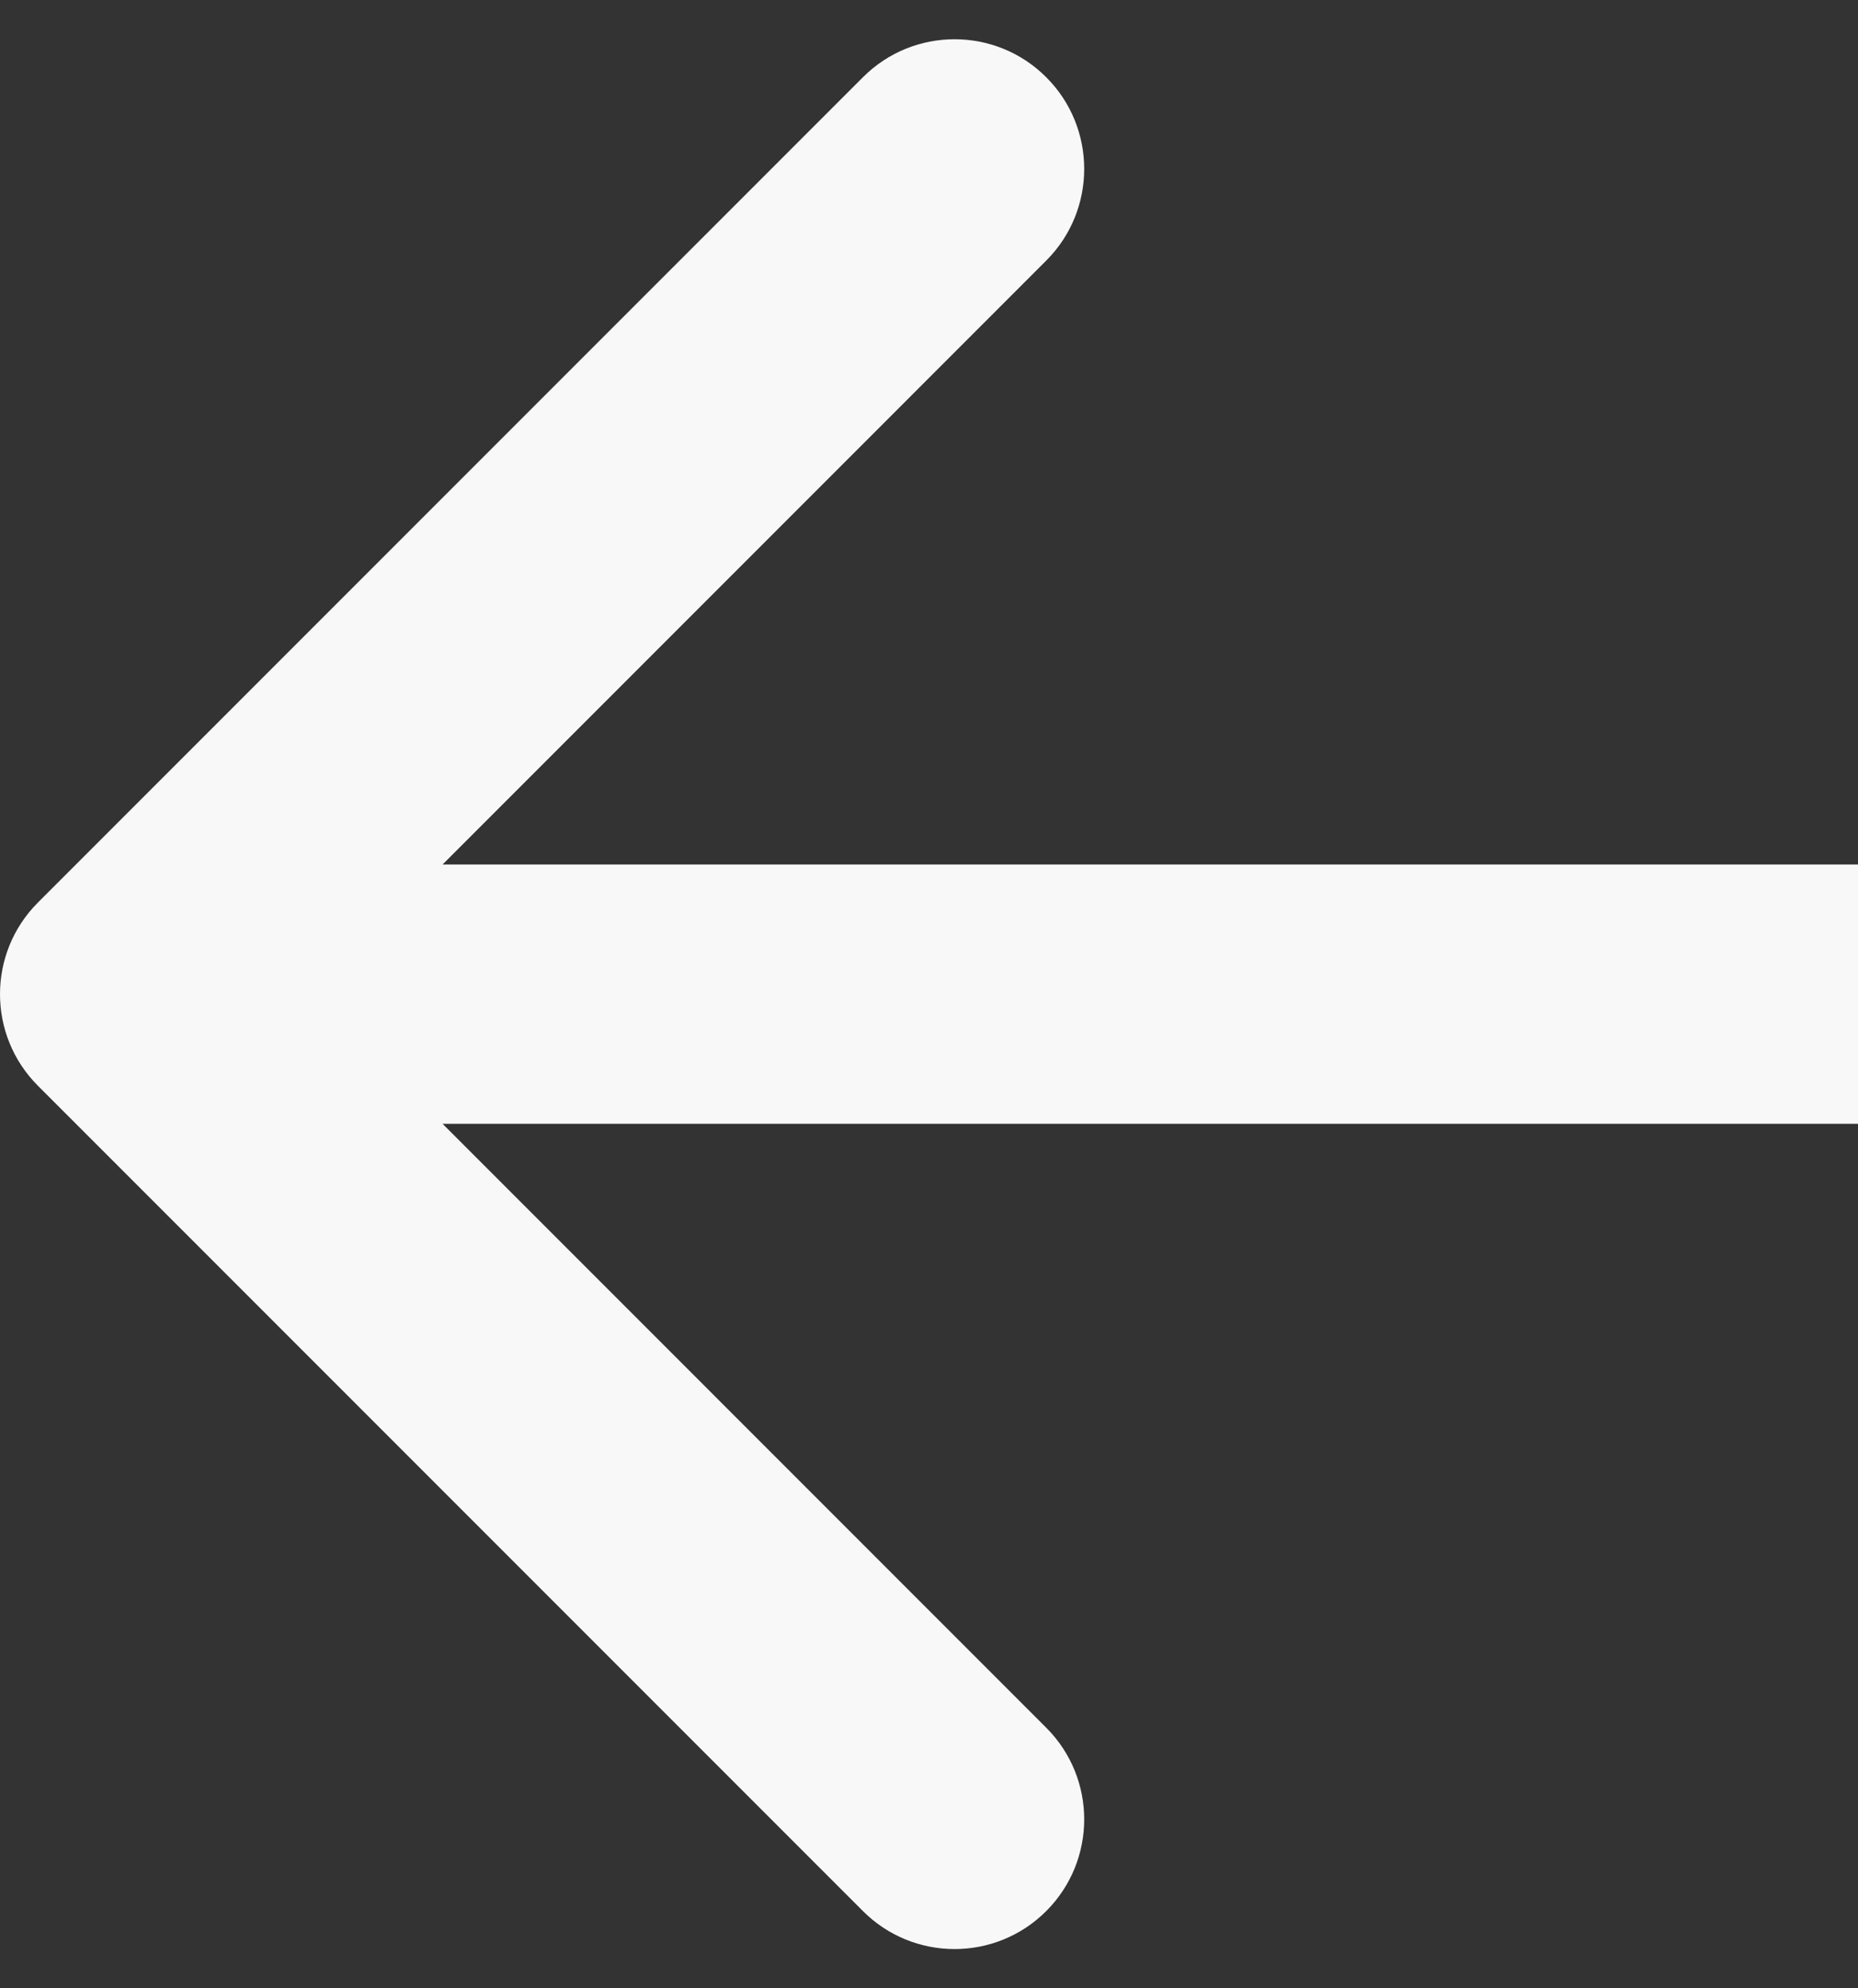 <svg width="43" height="46" viewBox="0 0 43 46" fill="none" xmlns="http://www.w3.org/2000/svg">
    <rect x="0" y="0" width="43" height="46" fill="#333333" stroke="none"/>
    <path d="M0.879 20.879C-0.293 22.05 -0.293 23.95 0.879 25.121L19.971 44.213C21.142 45.385 23.042 45.385 24.213 44.213C25.385 43.042 25.385 41.142 24.213 39.971L7.243 23L24.213 6.029C25.385 4.858 25.385 2.958 24.213 1.787C23.042 0.615 21.142 0.615 19.971 1.787L0.879 20.879ZM43 20L3 20L3 26L43 26L43 20Z" fill="#F8F8F8"/>
    </svg>
    